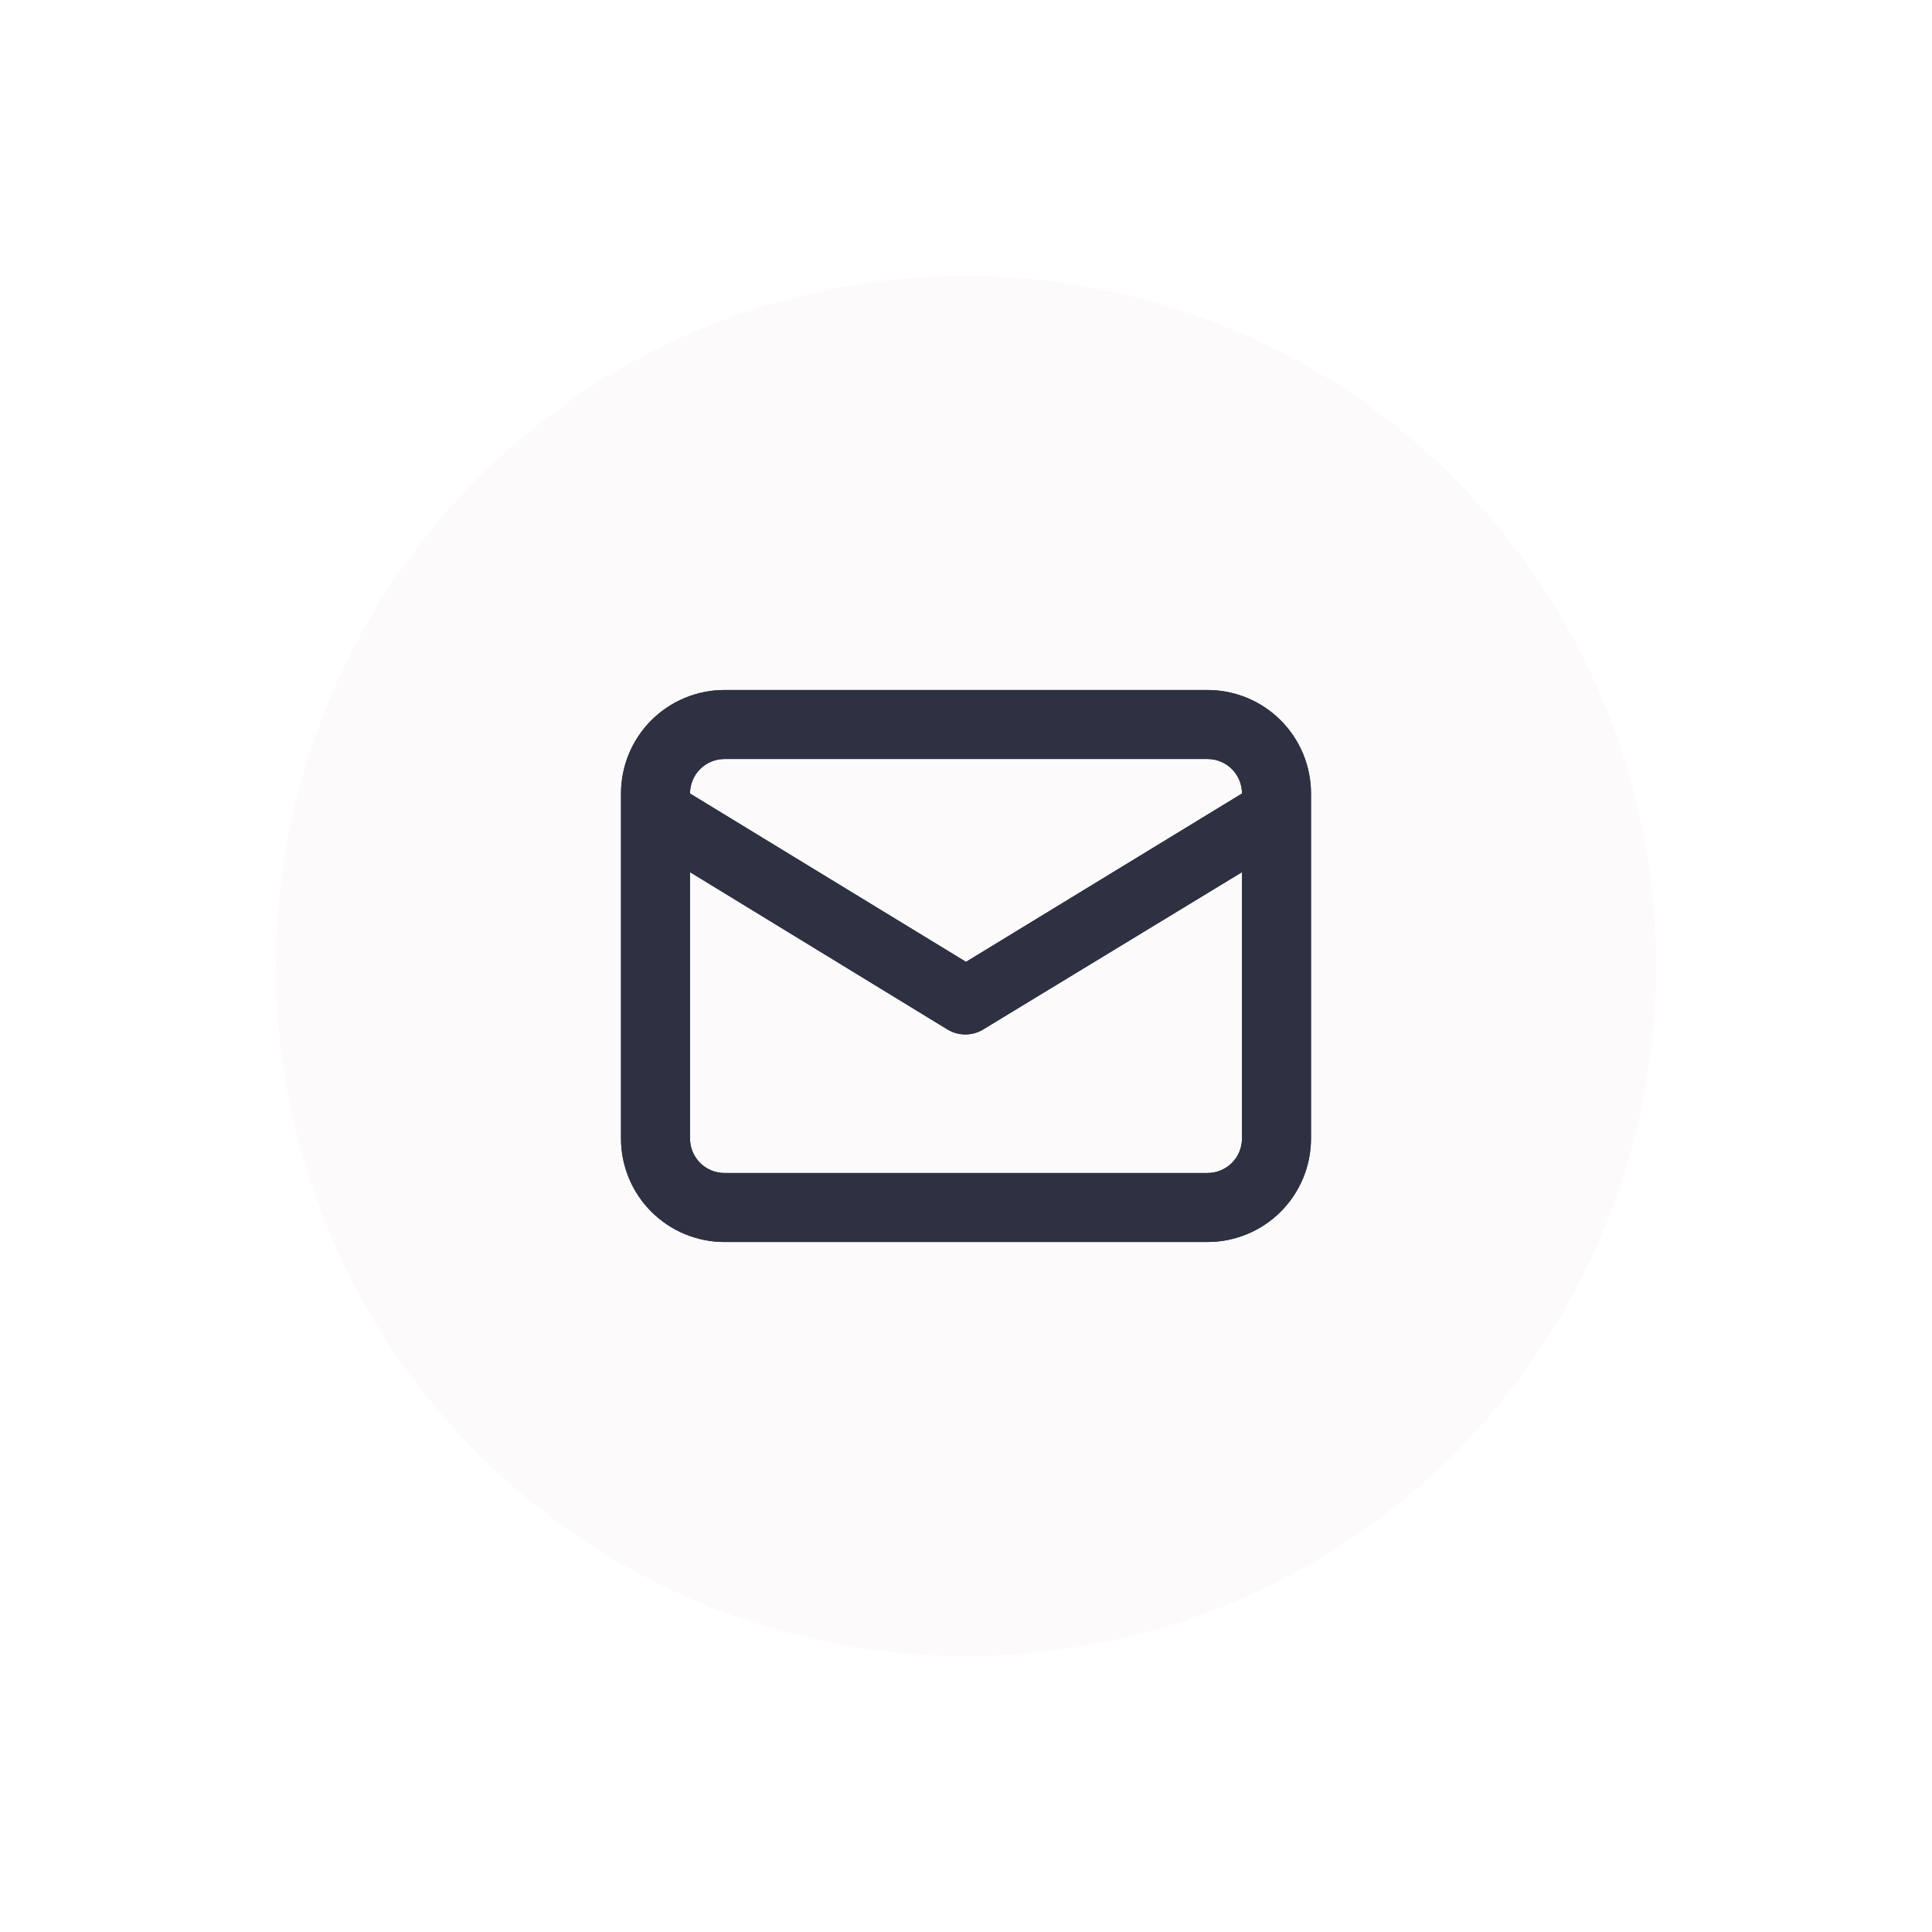 <svg width="84" height="84" viewBox="0 0 84 84" fill="none" xmlns="http://www.w3.org/2000/svg">
<g filter="url(#filter0_d_17_128)">
<circle cx="42" cy="42" r="30" fill="#FCFAFB"/>
</g>
<path d="M52.5 30H31.5C30.306 30 29.162 30.474 28.318 31.318C27.474 32.162 27 33.306 27 34.5V49.5C27 50.694 27.474 51.838 28.318 52.682C29.162 53.526 30.306 54 31.5 54H52.5C53.694 54 54.838 53.526 55.682 52.682C56.526 51.838 57 50.694 57 49.5V34.5C57 33.306 56.526 32.162 55.682 31.318C54.838 30.474 53.694 30 52.5 30V30ZM31.5 33H52.5C52.898 33 53.279 33.158 53.561 33.439C53.842 33.721 54 34.102 54 34.5L42 41.82L30 34.5C30 34.102 30.158 33.721 30.439 33.439C30.721 33.158 31.102 33 31.5 33V33ZM54 49.5C54 49.898 53.842 50.279 53.561 50.561C53.279 50.842 52.898 51 52.5 51H31.5C31.102 51 30.721 50.842 30.439 50.561C30.158 50.279 30 49.898 30 49.5V37.92L41.22 44.775C41.448 44.907 41.707 44.976 41.97 44.976C42.233 44.976 42.492 44.907 42.72 44.775L54 37.92V49.5Z" fill="#2D3142"/>
<path d="M52.5 30H31.5C30.306 30 29.162 30.474 28.318 31.318C27.474 32.162 27 33.306 27 34.5V49.5C27 50.694 27.474 51.838 28.318 52.682C29.162 53.526 30.306 54 31.5 54H52.5C53.694 54 54.838 53.526 55.682 52.682C56.526 51.838 57 50.694 57 49.5V34.5C57 33.306 56.526 32.162 55.682 31.318C54.838 30.474 53.694 30 52.5 30ZM31.5 33H52.5C52.898 33 53.279 33.158 53.561 33.439C53.842 33.721 54 34.102 54 34.5L42 41.82L30 34.5C30 34.102 30.158 33.721 30.439 33.439C30.721 33.158 31.102 33 31.5 33ZM54 49.5C54 49.898 53.842 50.279 53.561 50.561C53.279 50.842 52.898 51 52.5 51H31.5C31.102 51 30.721 50.842 30.439 50.561C30.158 50.279 30 49.898 30 49.5V37.92L41.22 44.775C41.448 44.907 41.707 44.976 41.97 44.976C42.233 44.976 42.492 44.907 42.72 44.775L54 37.92V49.5Z" fill="#2D3142"/>
<defs>
<filter id="filter0_d_17_128" x="0" y="0" width="84" height="84" filterUnits="userSpaceOnUse" color-interpolation-filters="sRGB">
<feFlood flood-opacity="0" result="BackgroundImageFix"/>
<feColorMatrix in="SourceAlpha" type="matrix" values="0 0 0 0 0 0 0 0 0 0 0 0 0 0 0 0 0 0 127 0" result="hardAlpha"/>
<feOffset/>
<feGaussianBlur stdDeviation="6"/>
<feComposite in2="hardAlpha" operator="out"/>
<feColorMatrix type="matrix" values="0 0 0 0 0.643 0 0 0 0 0.655 0 0 0 0 0.722 0 0 0 0.75 0"/>
<feBlend mode="normal" in2="BackgroundImageFix" result="effect1_dropShadow_17_128"/>
<feBlend mode="normal" in="SourceGraphic" in2="effect1_dropShadow_17_128" result="shape"/>
</filter>
</defs>
</svg>
